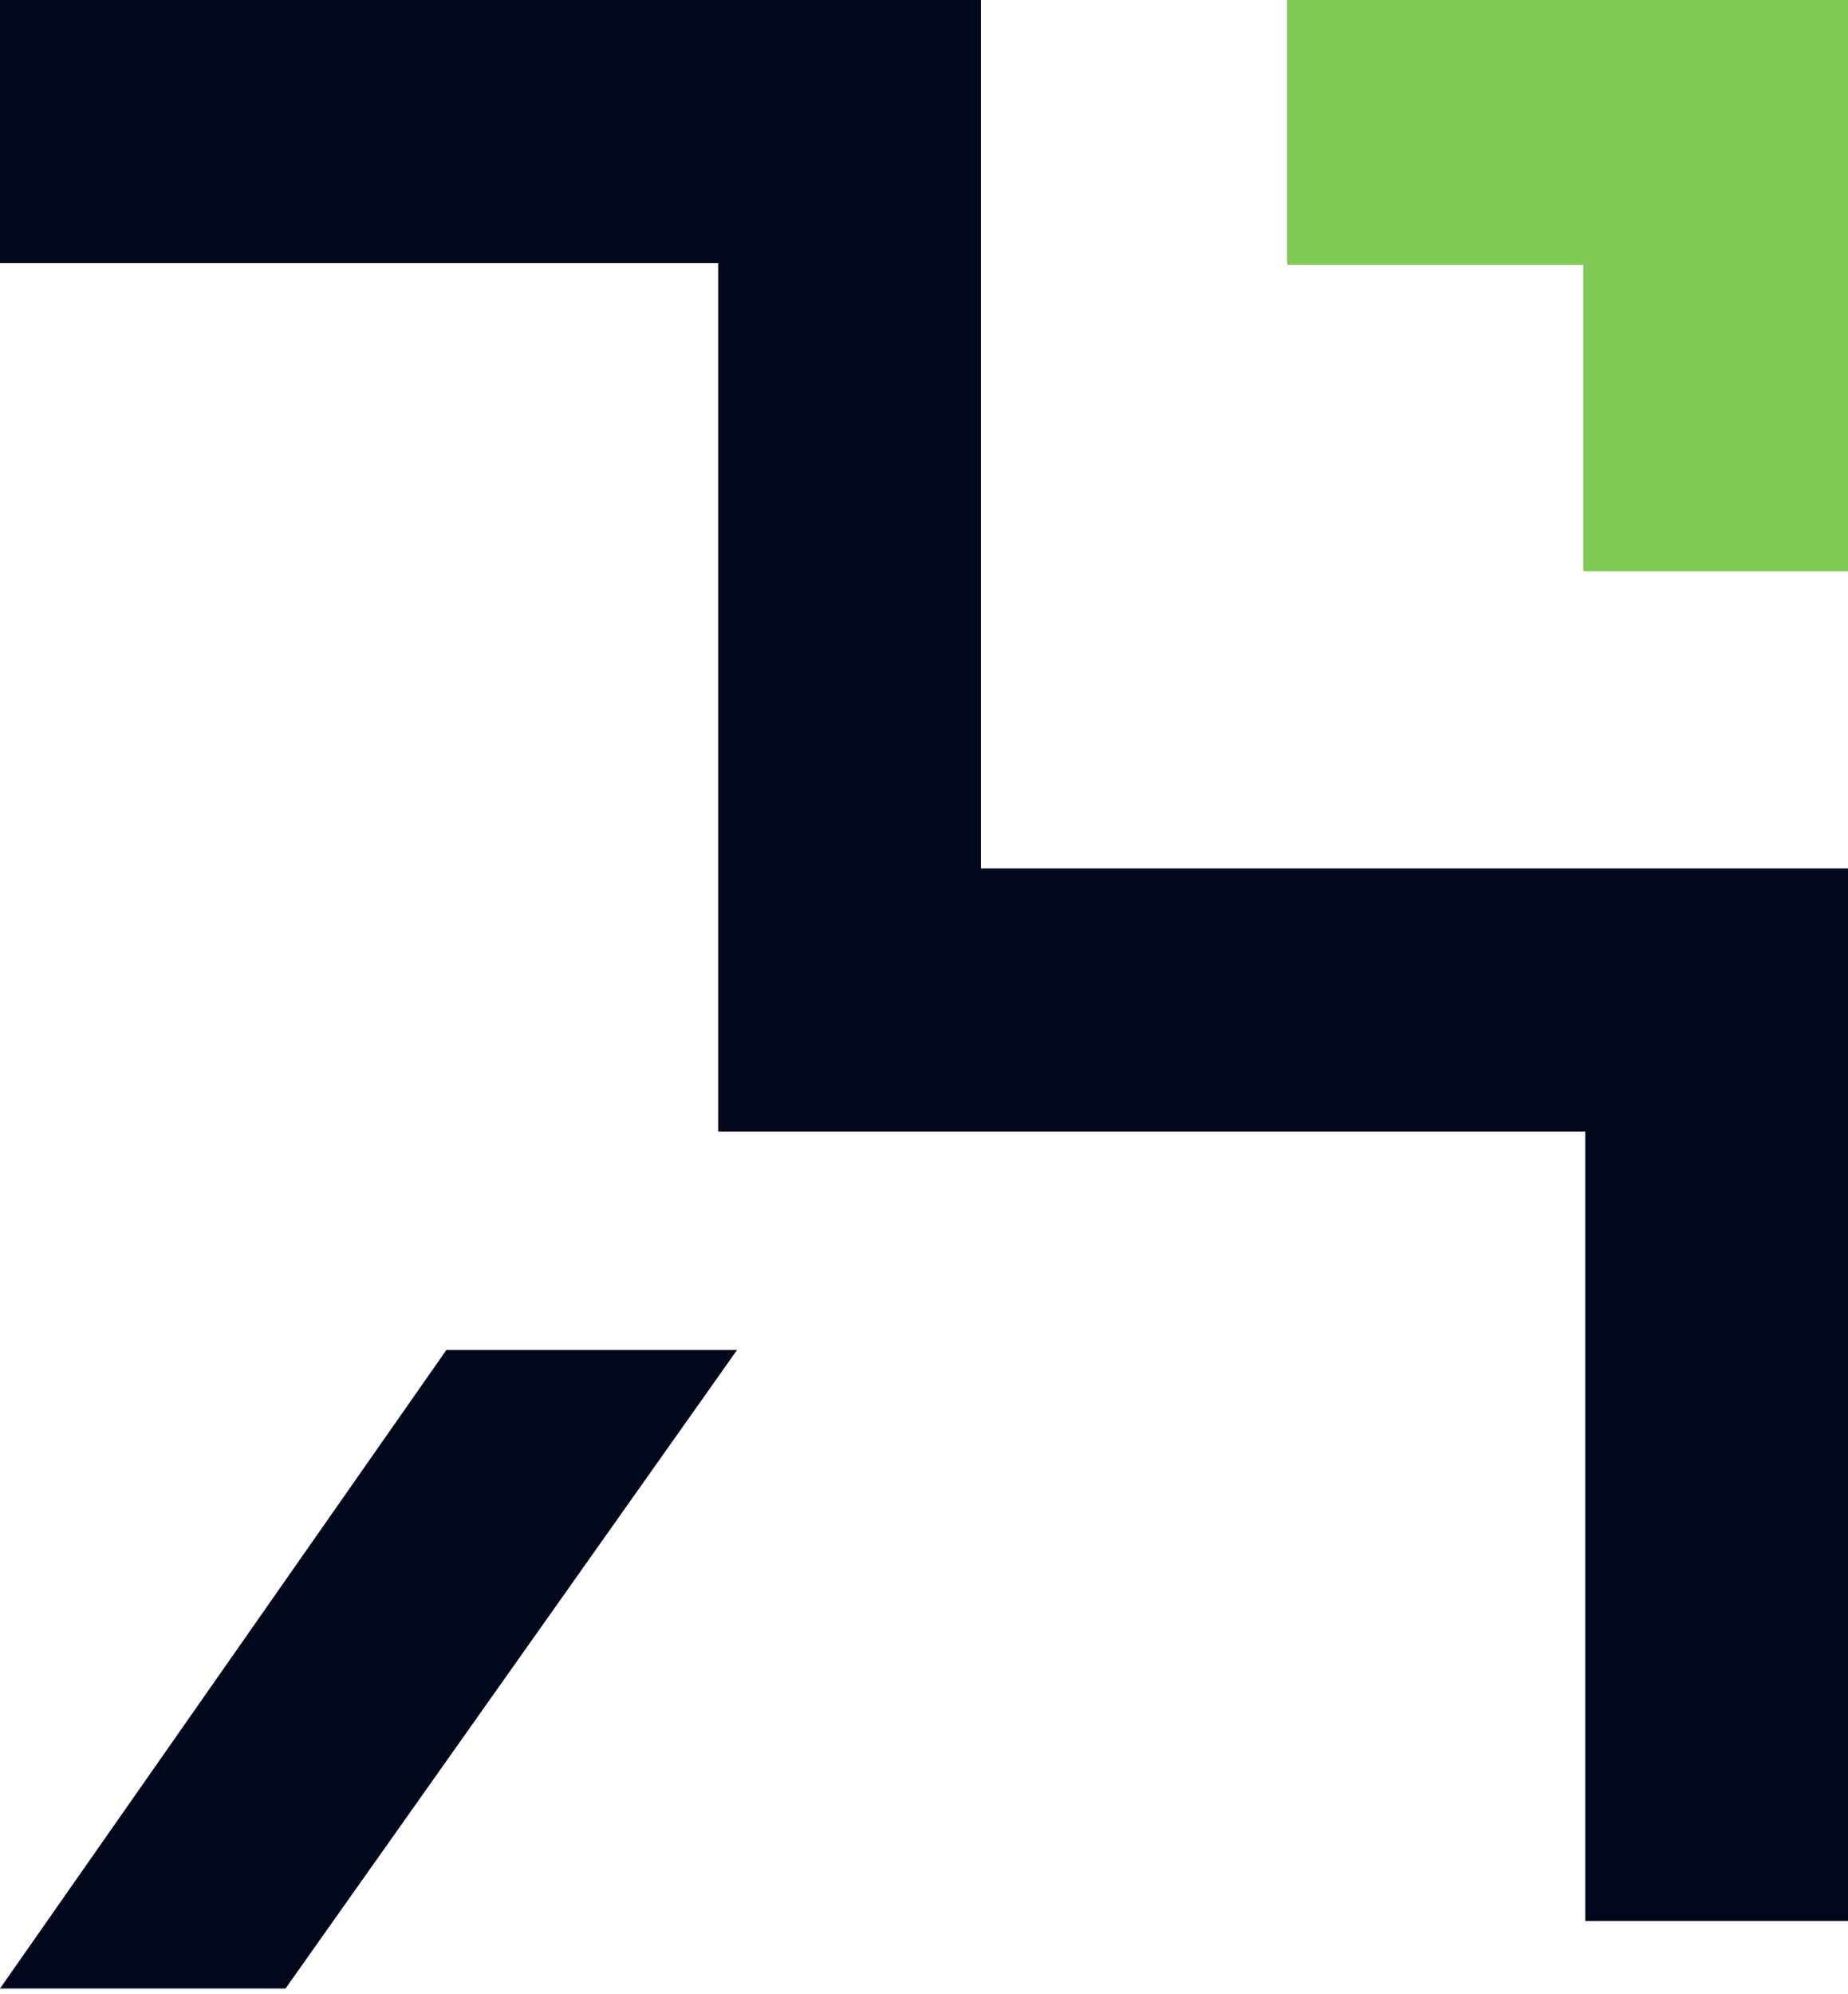 <svg width="178" height="192" viewBox="0 0 178 192" fill="none" xmlns="http://www.w3.org/2000/svg">
<path fill-rule="evenodd" clip-rule="evenodd" d="M178 0H124.009V25.343H152.692V54.977H178V0ZM94.483 0H0V25.343H69.175V108.973H152.692V185H178V83.63H94.483V0Z" fill="#02081B"/>
<path d="M43 130H71L27.5 191.5H0L43 130Z" fill="#02081B"/>
<path d="M178 55V0H124V25.5H152.5V55H178Z" fill="#80CB53"/>
</svg>
